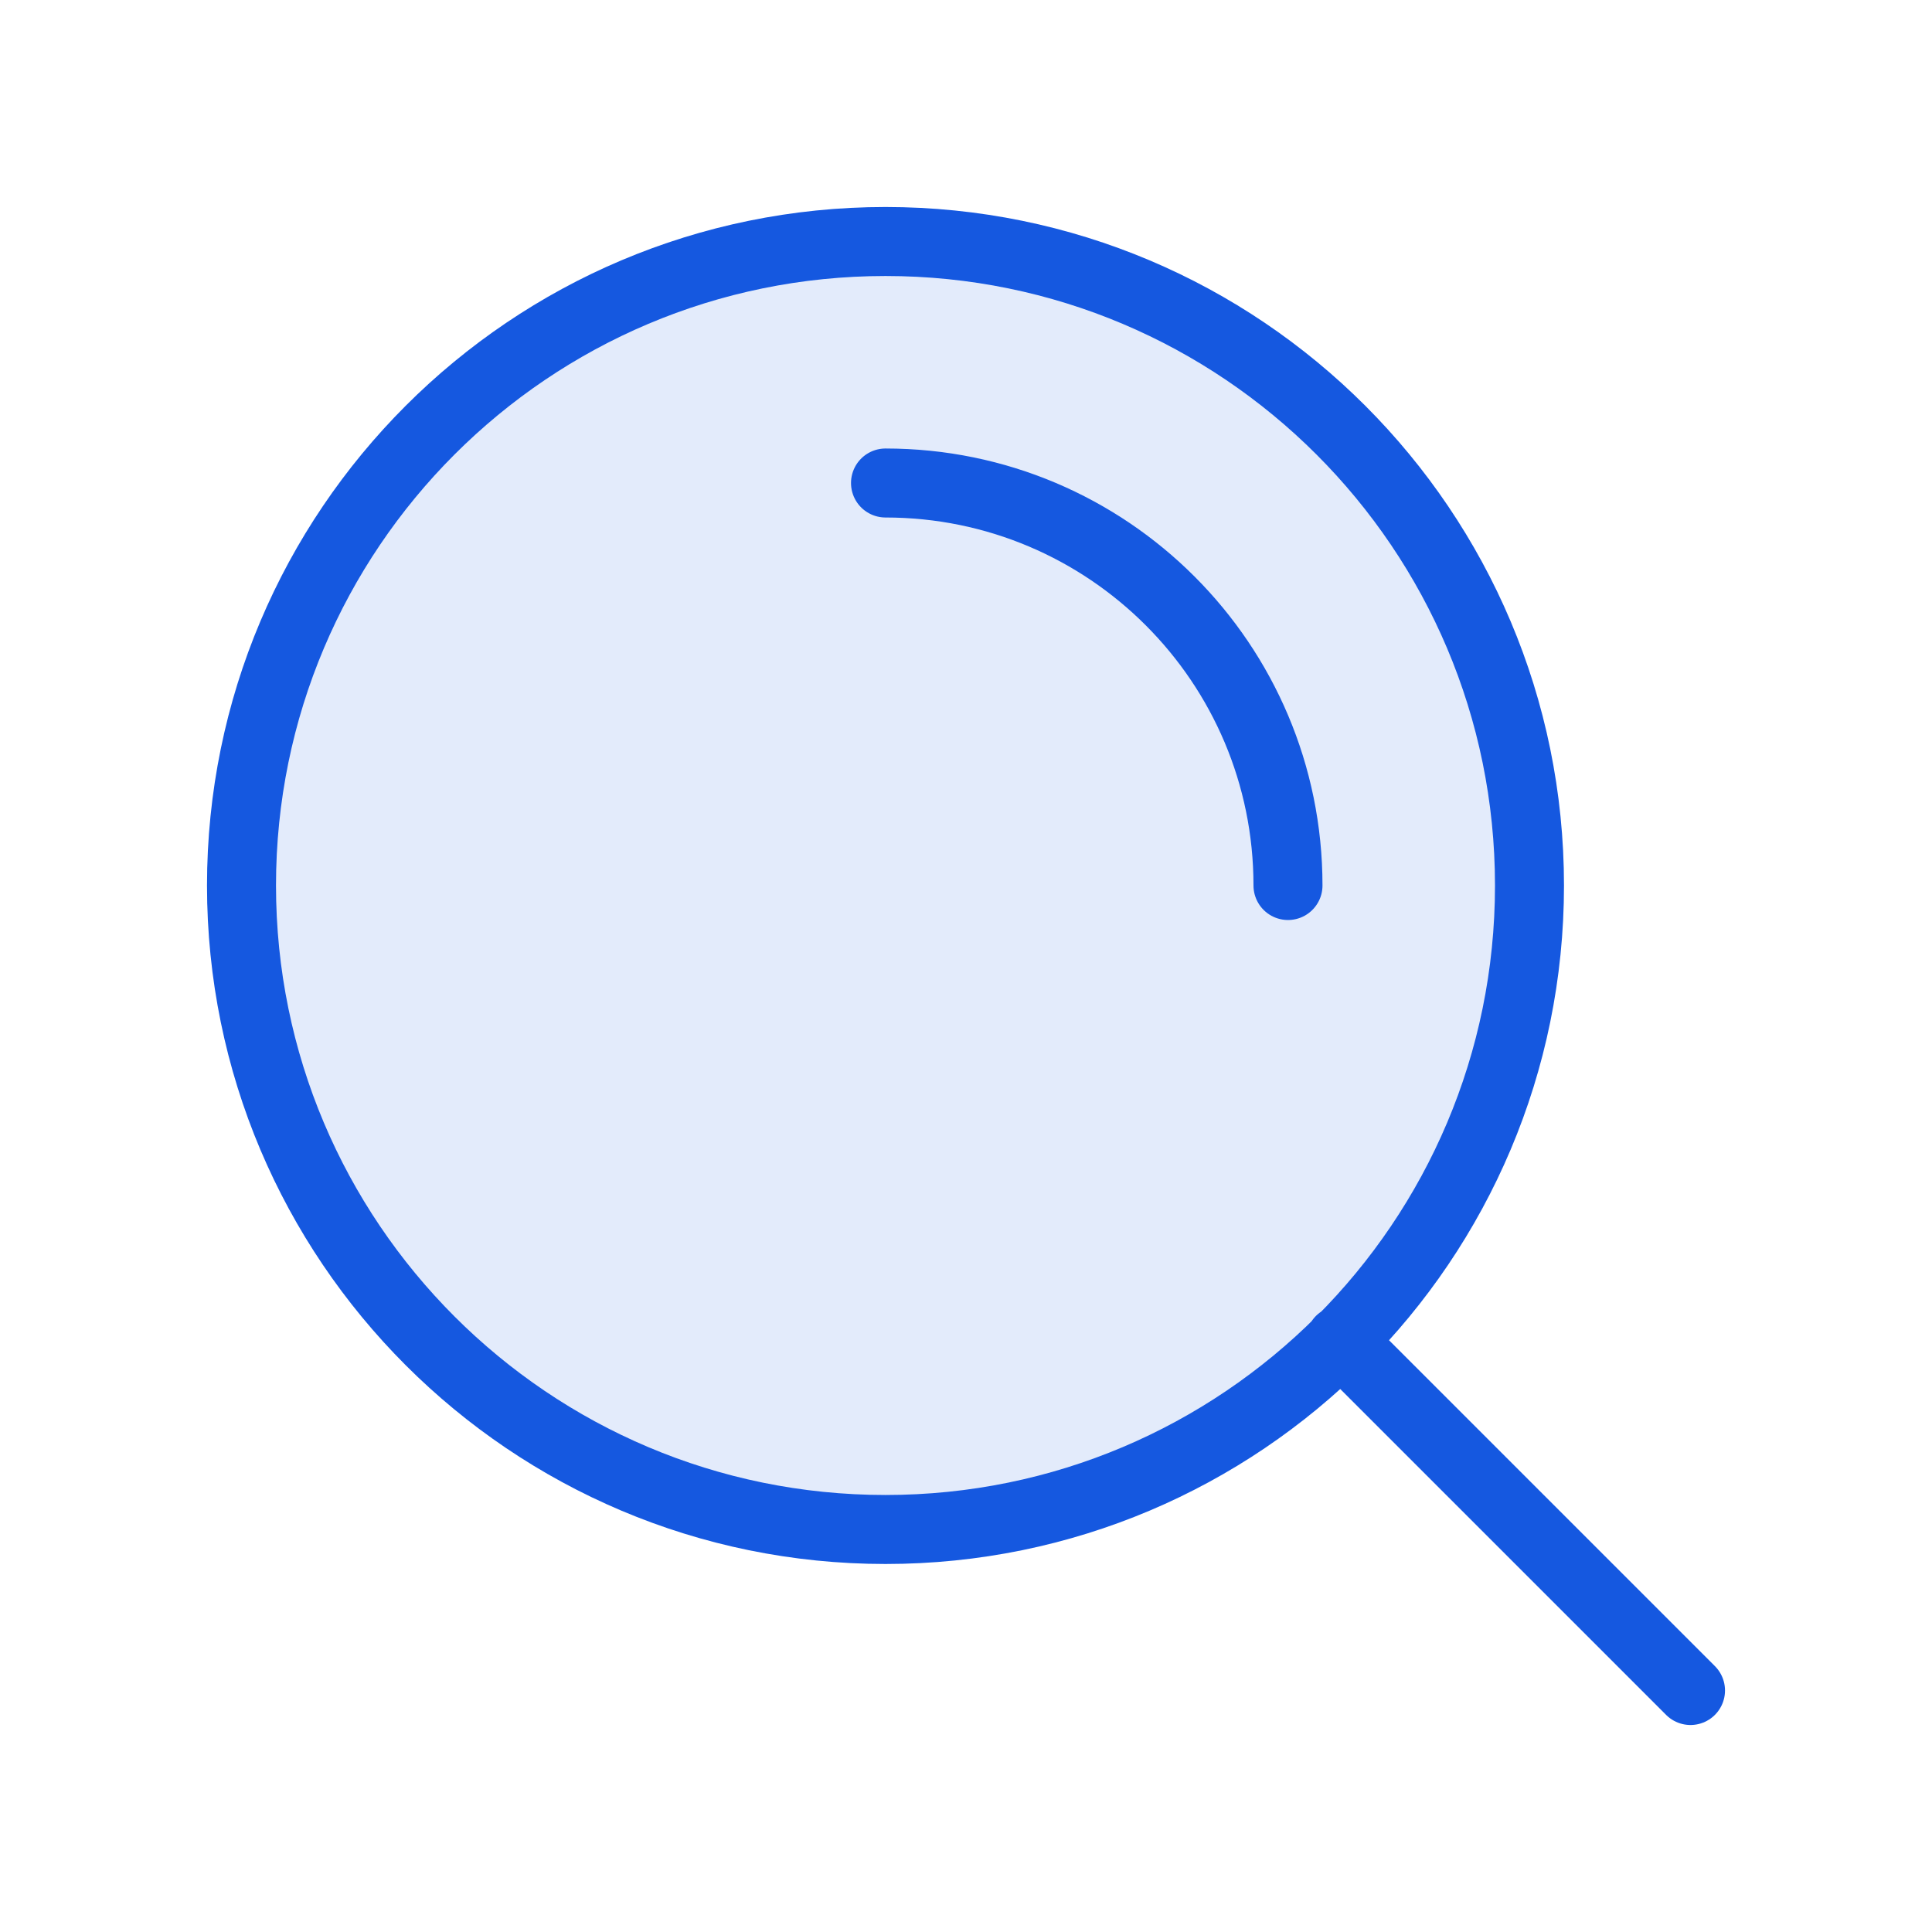 <svg width="56" height="56" viewBox="0 0 56 56" fill="none" xmlns="http://www.w3.org/2000/svg">
<path opacity="0.12" d="M25.667 44.333C35.976 44.333 44.333 35.976 44.333 25.667C44.333 15.357 35.976 7 25.667 7C15.357 7 7 15.357 7 25.667C7 35.976 15.357 44.333 25.667 44.333Z" fill="#1558E0"/>
<path d="M49 49L38.85 38.85M25.667 14C32.11 14 37.333 19.223 37.333 25.667M44.333 25.667C44.333 35.976 35.976 44.333 25.667 44.333C15.357 44.333 7 35.976 7 25.667C7 15.357 15.357 7 25.667 7C35.976 7 44.333 15.357 44.333 25.667Z" stroke="#1558E0" stroke-width="2" stroke-linecap="round" stroke-linejoin="round"/>
</svg>
